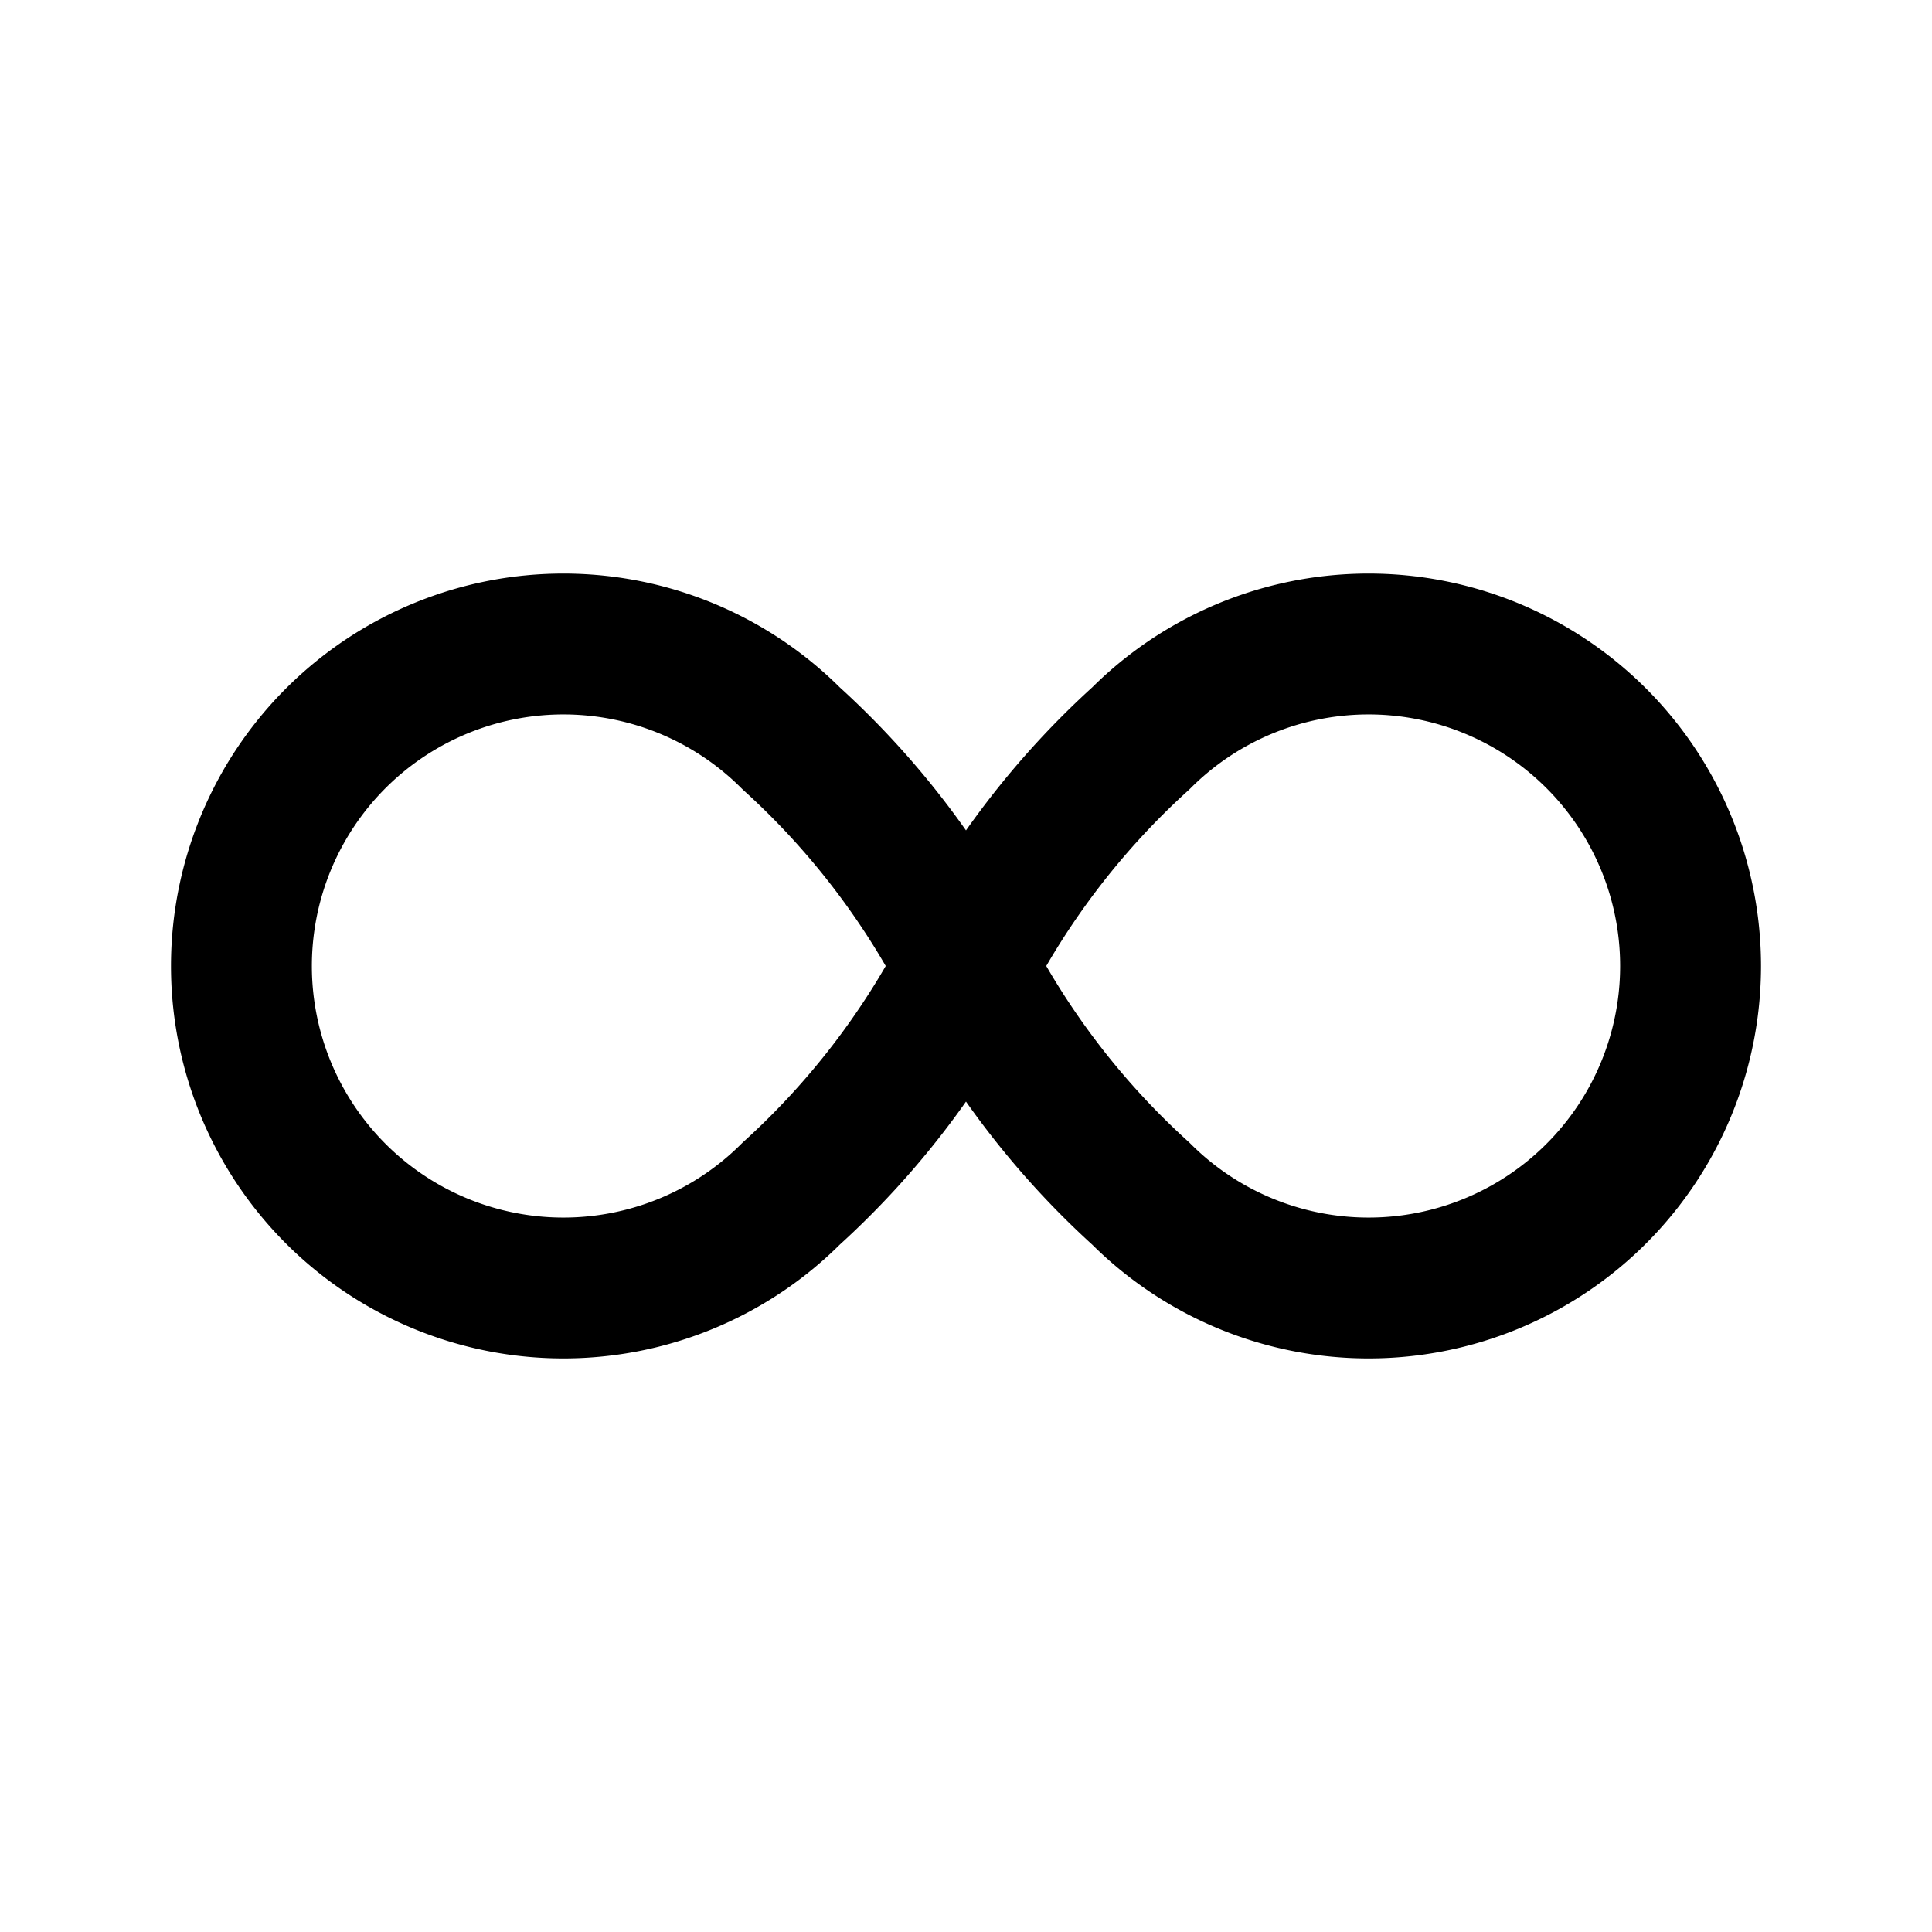 <svg xmlns="http://www.w3.org/2000/svg" viewBox="0 0 24 24" stroke-width="1.75" stroke="currentColor" fill="none" stroke-linecap="round" stroke-linejoin="round">
  <path stroke="none" d="M0 0h24v24H0z" fill="none"/>
  <path d="M9.828 9.172a4 4 0 1 0 0 5.656a10 10 0 0 0 2.172 -2.828a10 10 0 0 1 2.172 -2.828a4 4 0 1 1 0 5.656a10 10 0 0 1 -2.172 -2.828a10 10 0 0 0 -2.172 -2.828" />
</svg>


